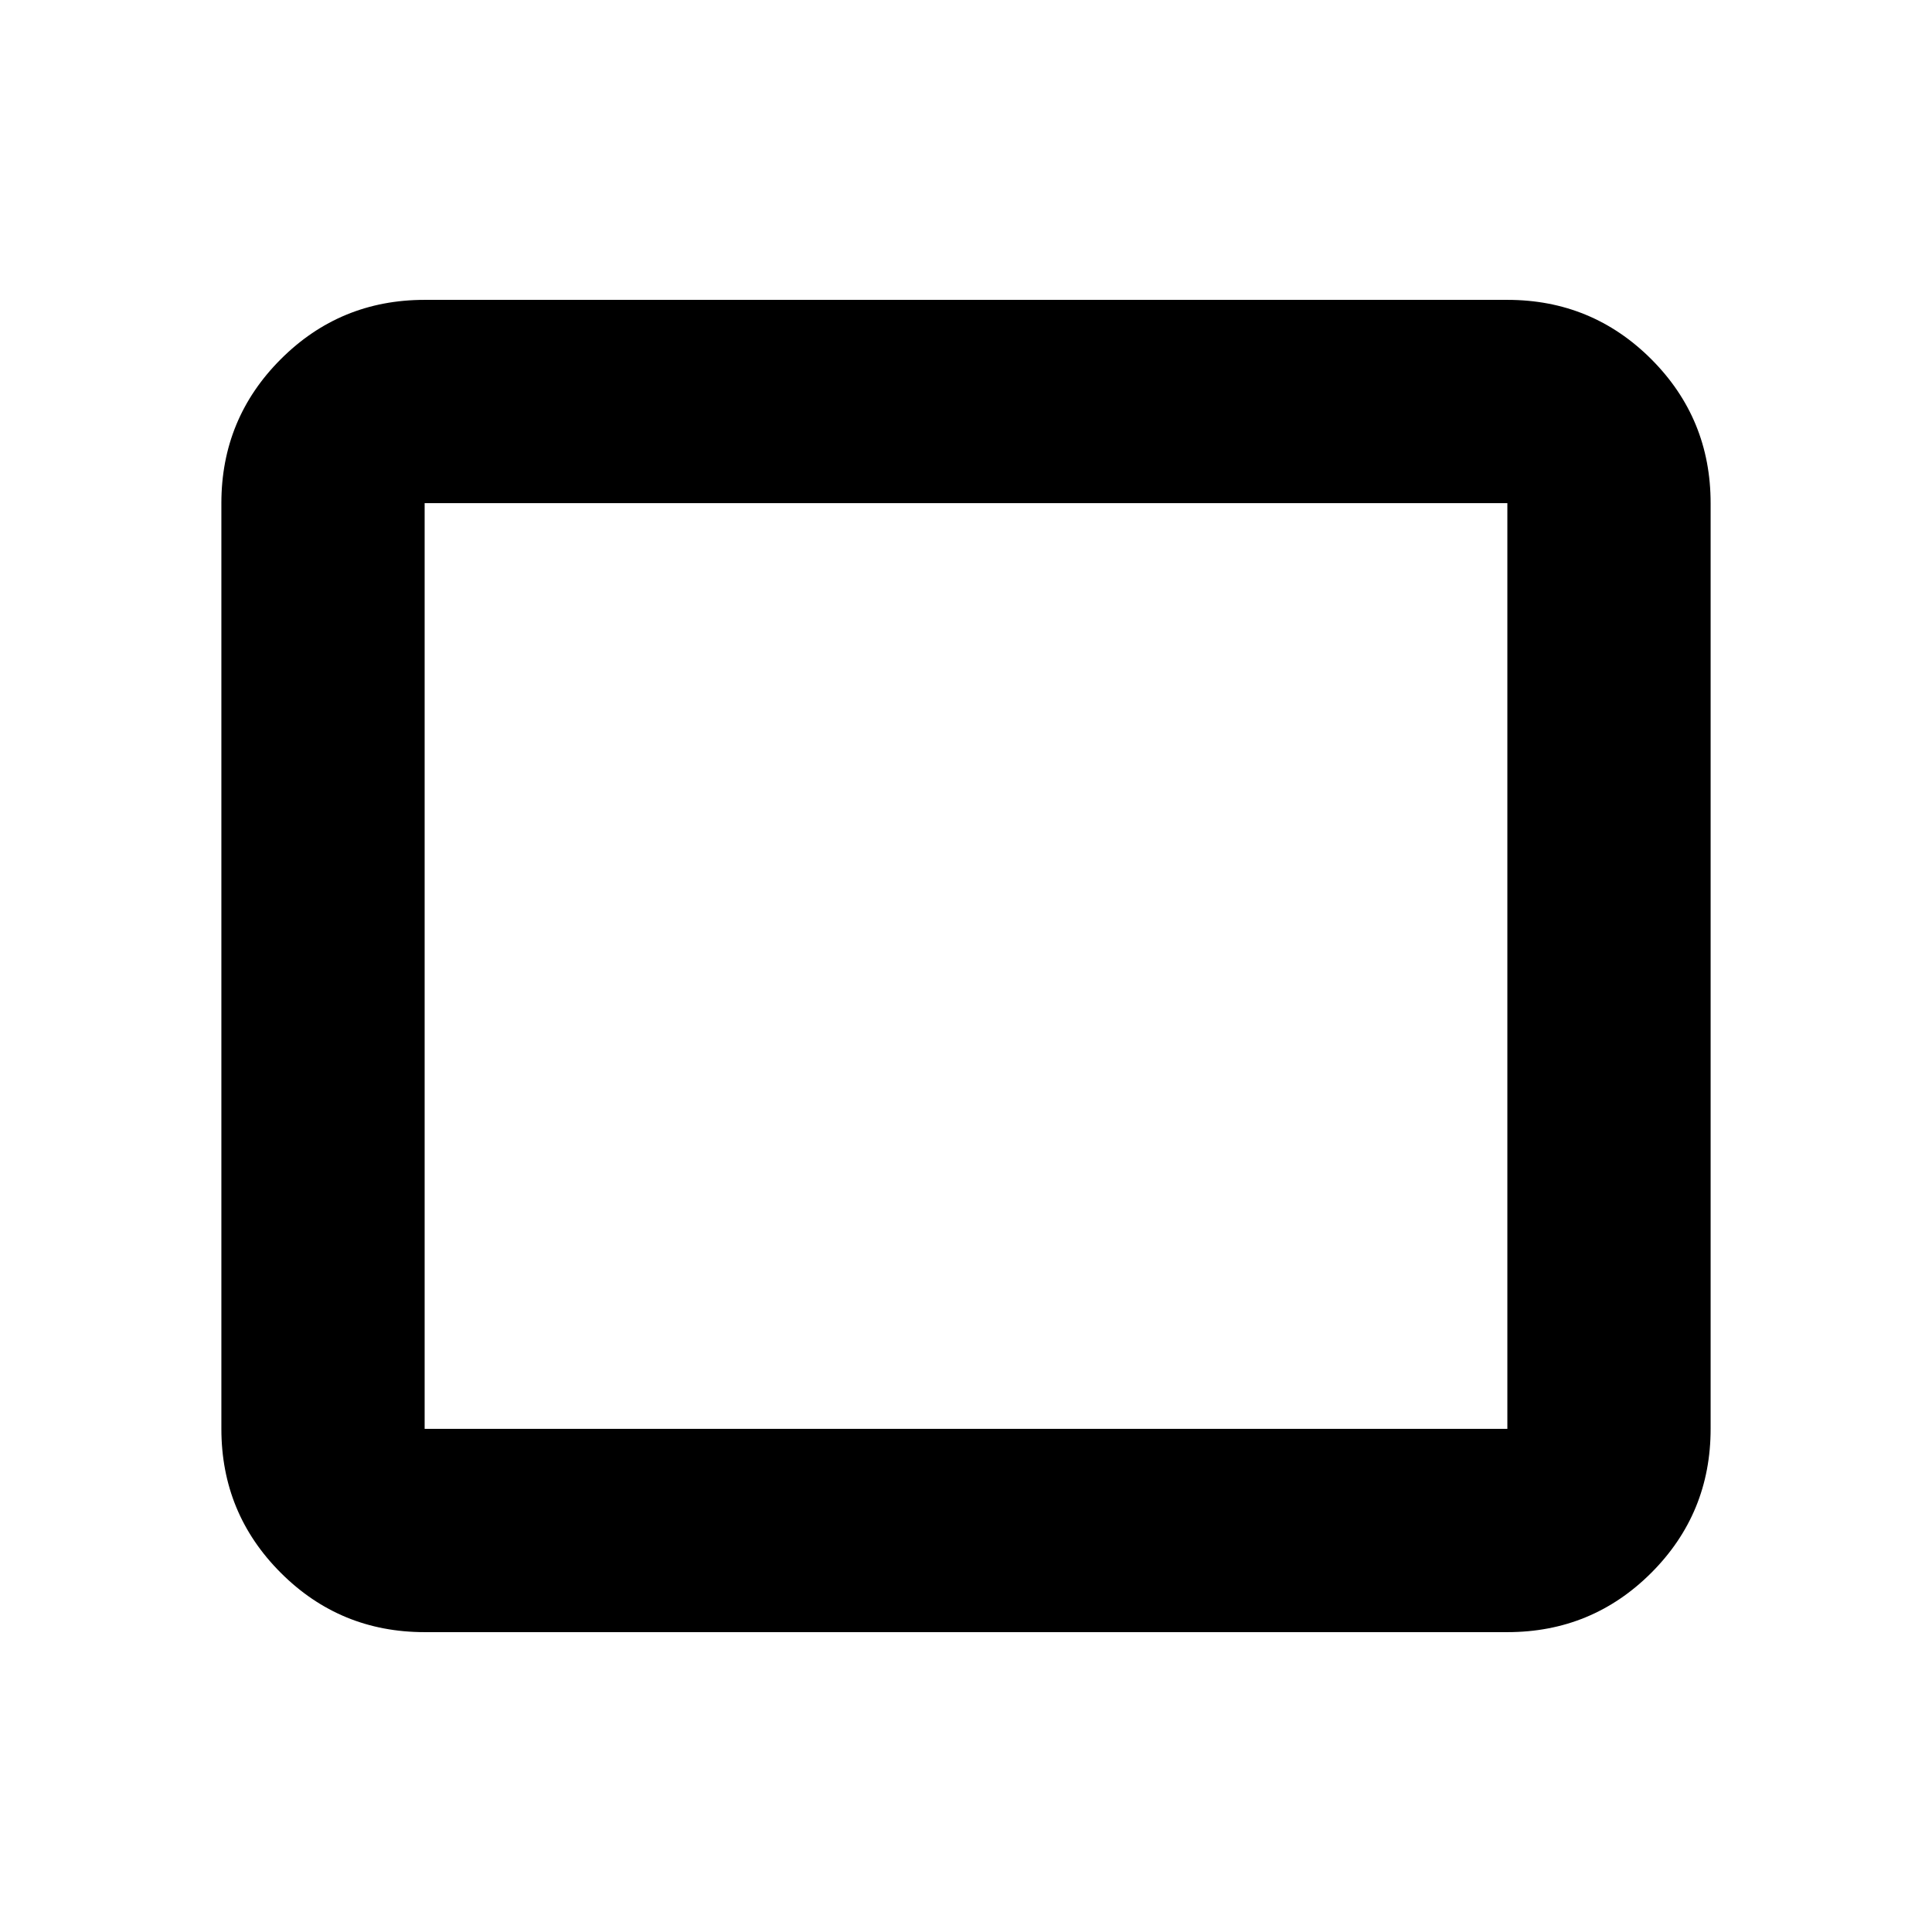 <svg xmlns="http://www.w3.org/2000/svg" height="24" width="24"><path d="M5.275 20.275q-1.05 0-1.787-.737-.738-.738-.738-1.788V6.25q0-1.05.738-1.788.737-.737 1.787-.737h13.45q1.05 0 1.788.737.737.738.737 1.788v11.5q0 1.05-.737 1.788-.738.737-1.788.737Zm0-2.525h13.45V6.25H5.275v11.5Zm0 0V6.25v11.5Z"/></svg>